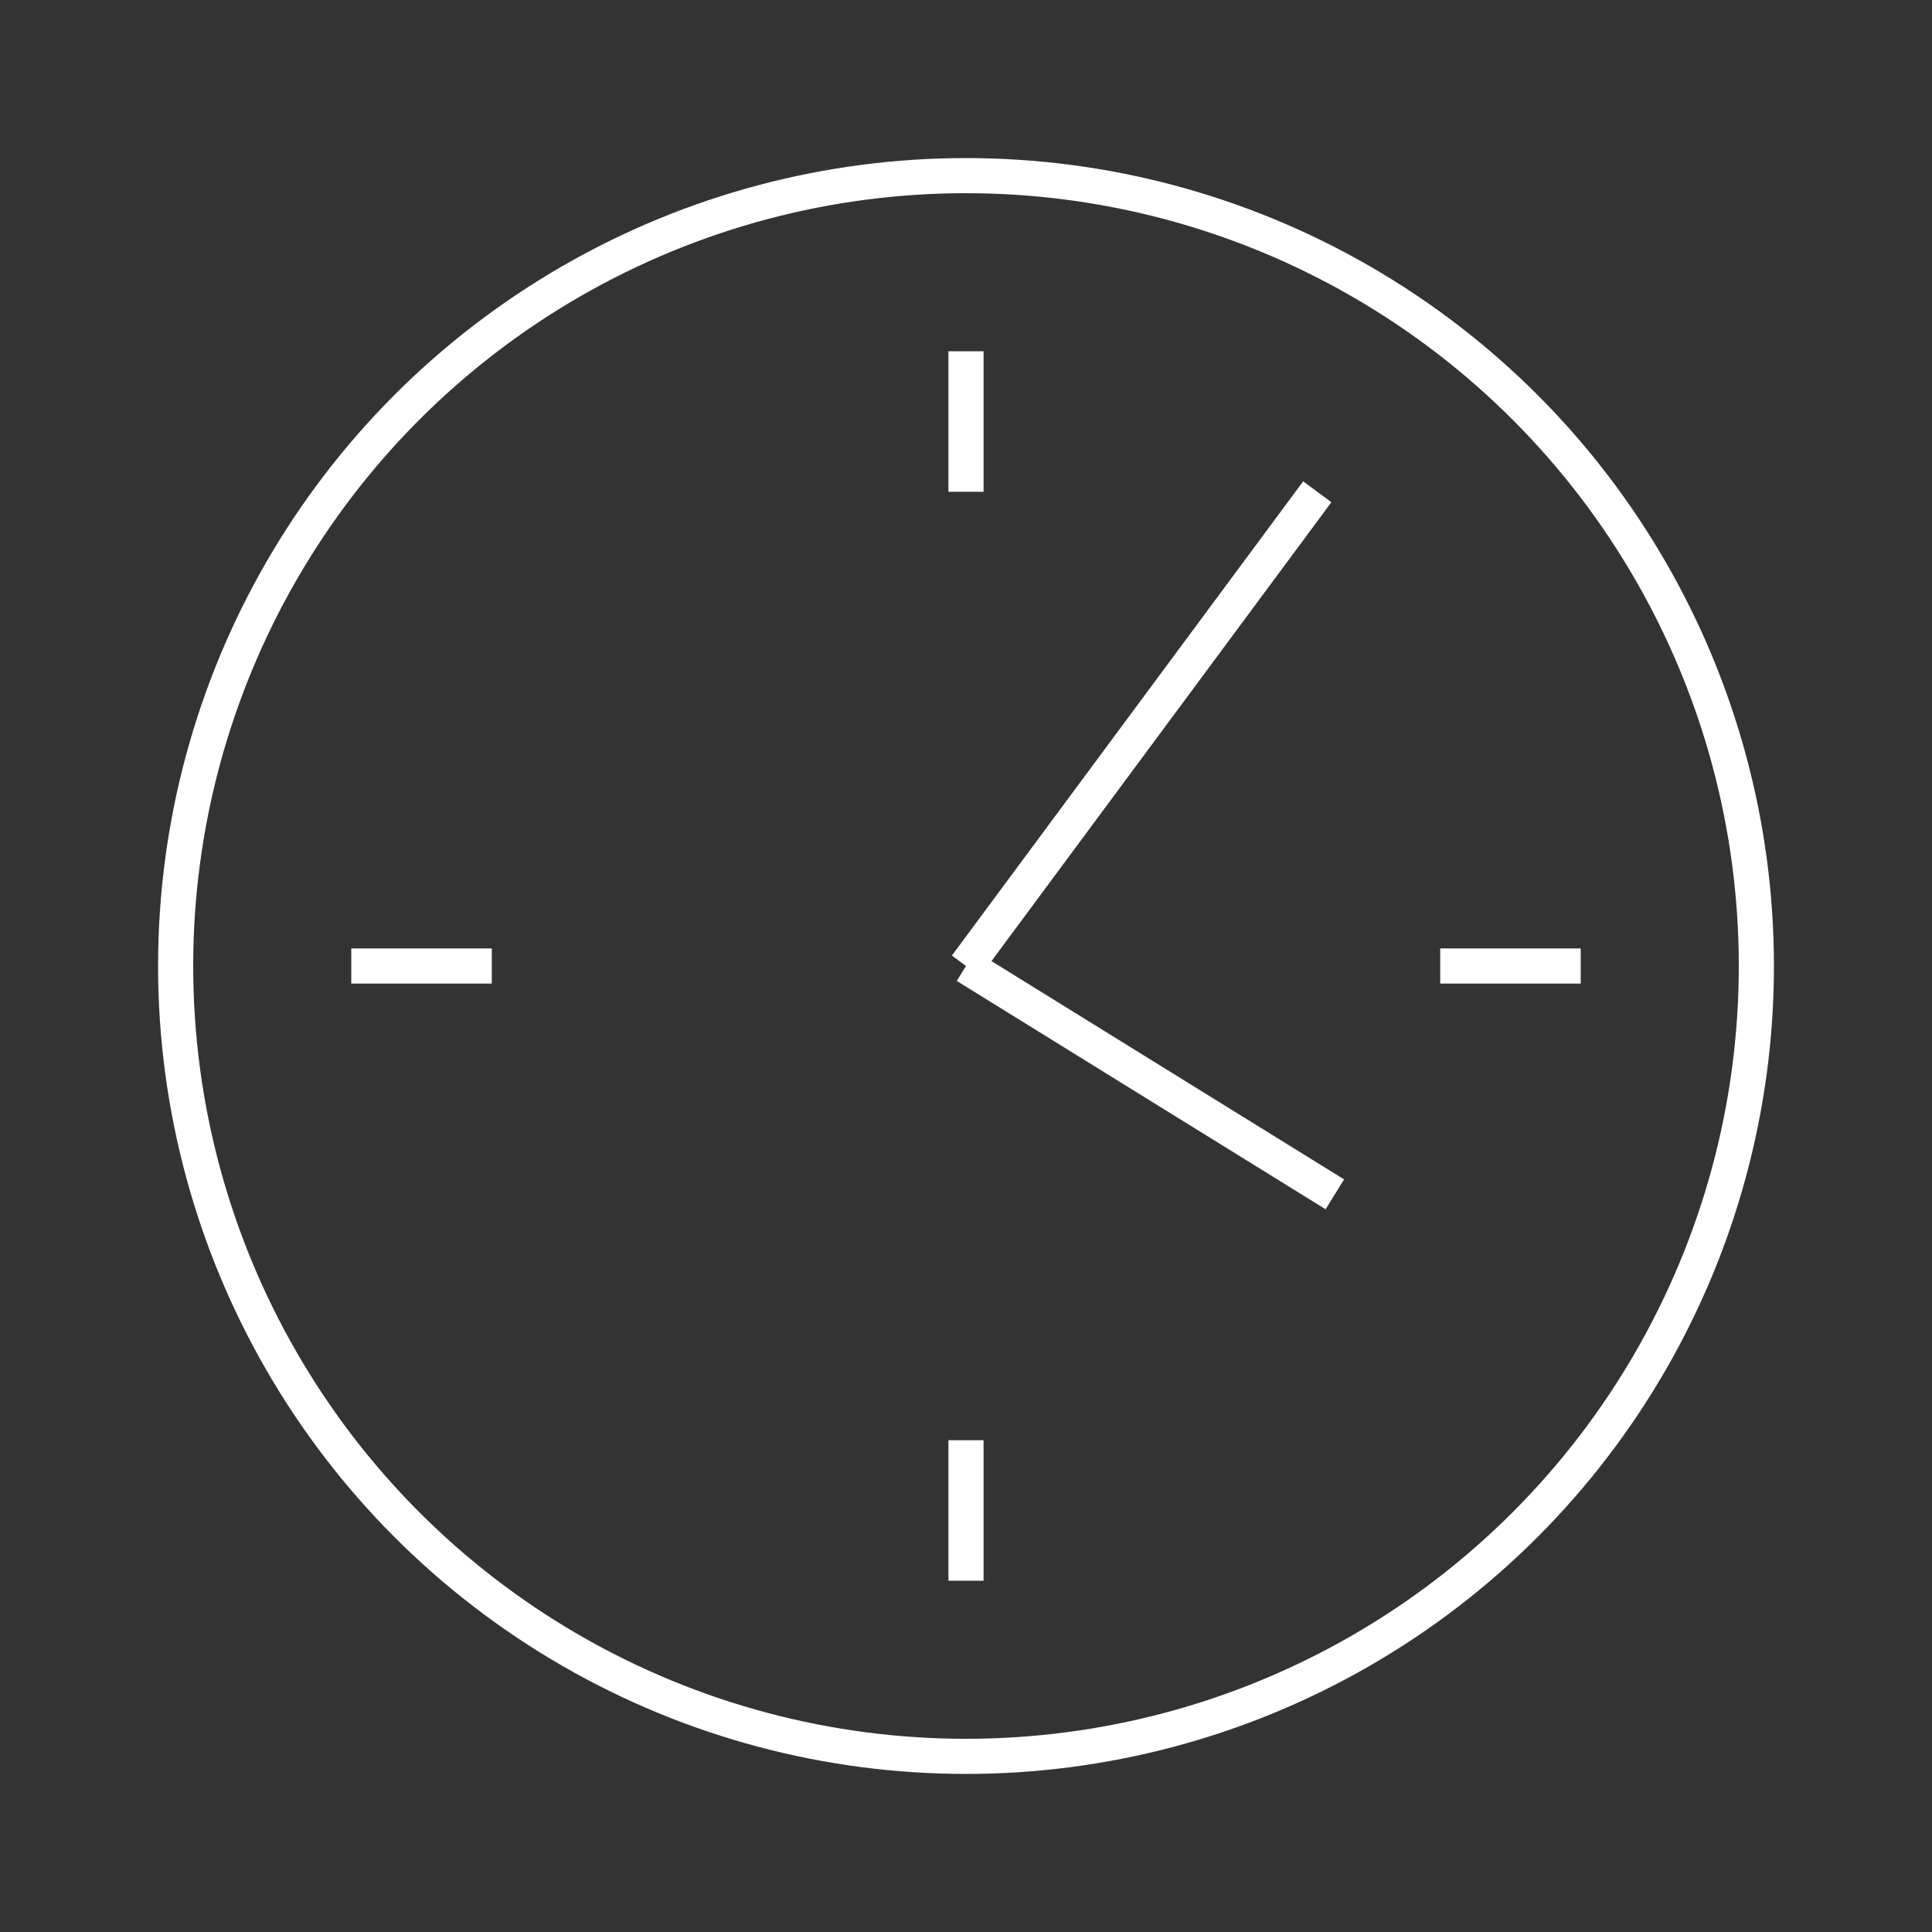 <?xml version="1.0" encoding="UTF-8" standalone="no"?>
<!-- Created with Inkscape (http://www.inkscape.org/) -->

<svg
   xmlns:dc="http://purl.org/dc/elements/1.1/"
   xmlns:cc="http://creativecommons.org/ns#"
   xmlns:rdf="http://www.w3.org/1999/02/22-rdf-syntax-ns#"
   xmlns:svg="http://www.w3.org/2000/svg"
   xmlns="http://www.w3.org/2000/svg"
   version="1.1"
   width="55"
   height="55"
   id="svg2">
  <rect width="100%" height="100%" fill="#333333" stroke="none"/>
  <defs
     id="defs21" />
  <g
     id="Icon"
     style="fill:none;stroke:#ffffff;stroke-opacity:1">
    <circle
       cx="27.5"
       cy="27.5"
       r="22.5"
       id="circle5"
       style="fill:none;stroke:#ffffff;stroke-opacity:1" />
    <line
       x1="27.5"
       x2="27.5"
       y1="10"
       y2="14"
       id="line7"
       style="fill:none;stroke:#ffffff;stroke-opacity:1" />
    <line
       x1="27.5"
       x2="27.5"
       y1="41"
       y2="45"
       id="line9"
       style="fill:none;stroke:#ffffff;stroke-opacity:1" />
    <line
       x1="41"
       x2="45"
       y1="27.5"
       y2="27.5"
       id="line11"
       style="fill:none;stroke:#ffffff;stroke-opacity:1" />
    <line
       x1="10"
       x2="14"
       y1="27.5"
       y2="27.5"
       id="line13"
       style="fill:none;stroke:#ffffff;stroke-opacity:1" />
    <line
       x1="37.5"
       x2="27.5"
       y1="14"
       y2="27.5"
       id="line15"
       style="fill:none;stroke:#ffffff;stroke-opacity:1" />
    <line
       x1="27.5"
       x2="38"
       y1="27.5"
       y2="34"
       id="line17"
       style="fill:none;stroke:#ffffff;stroke-opacity:1" />
  </g>
</svg>
